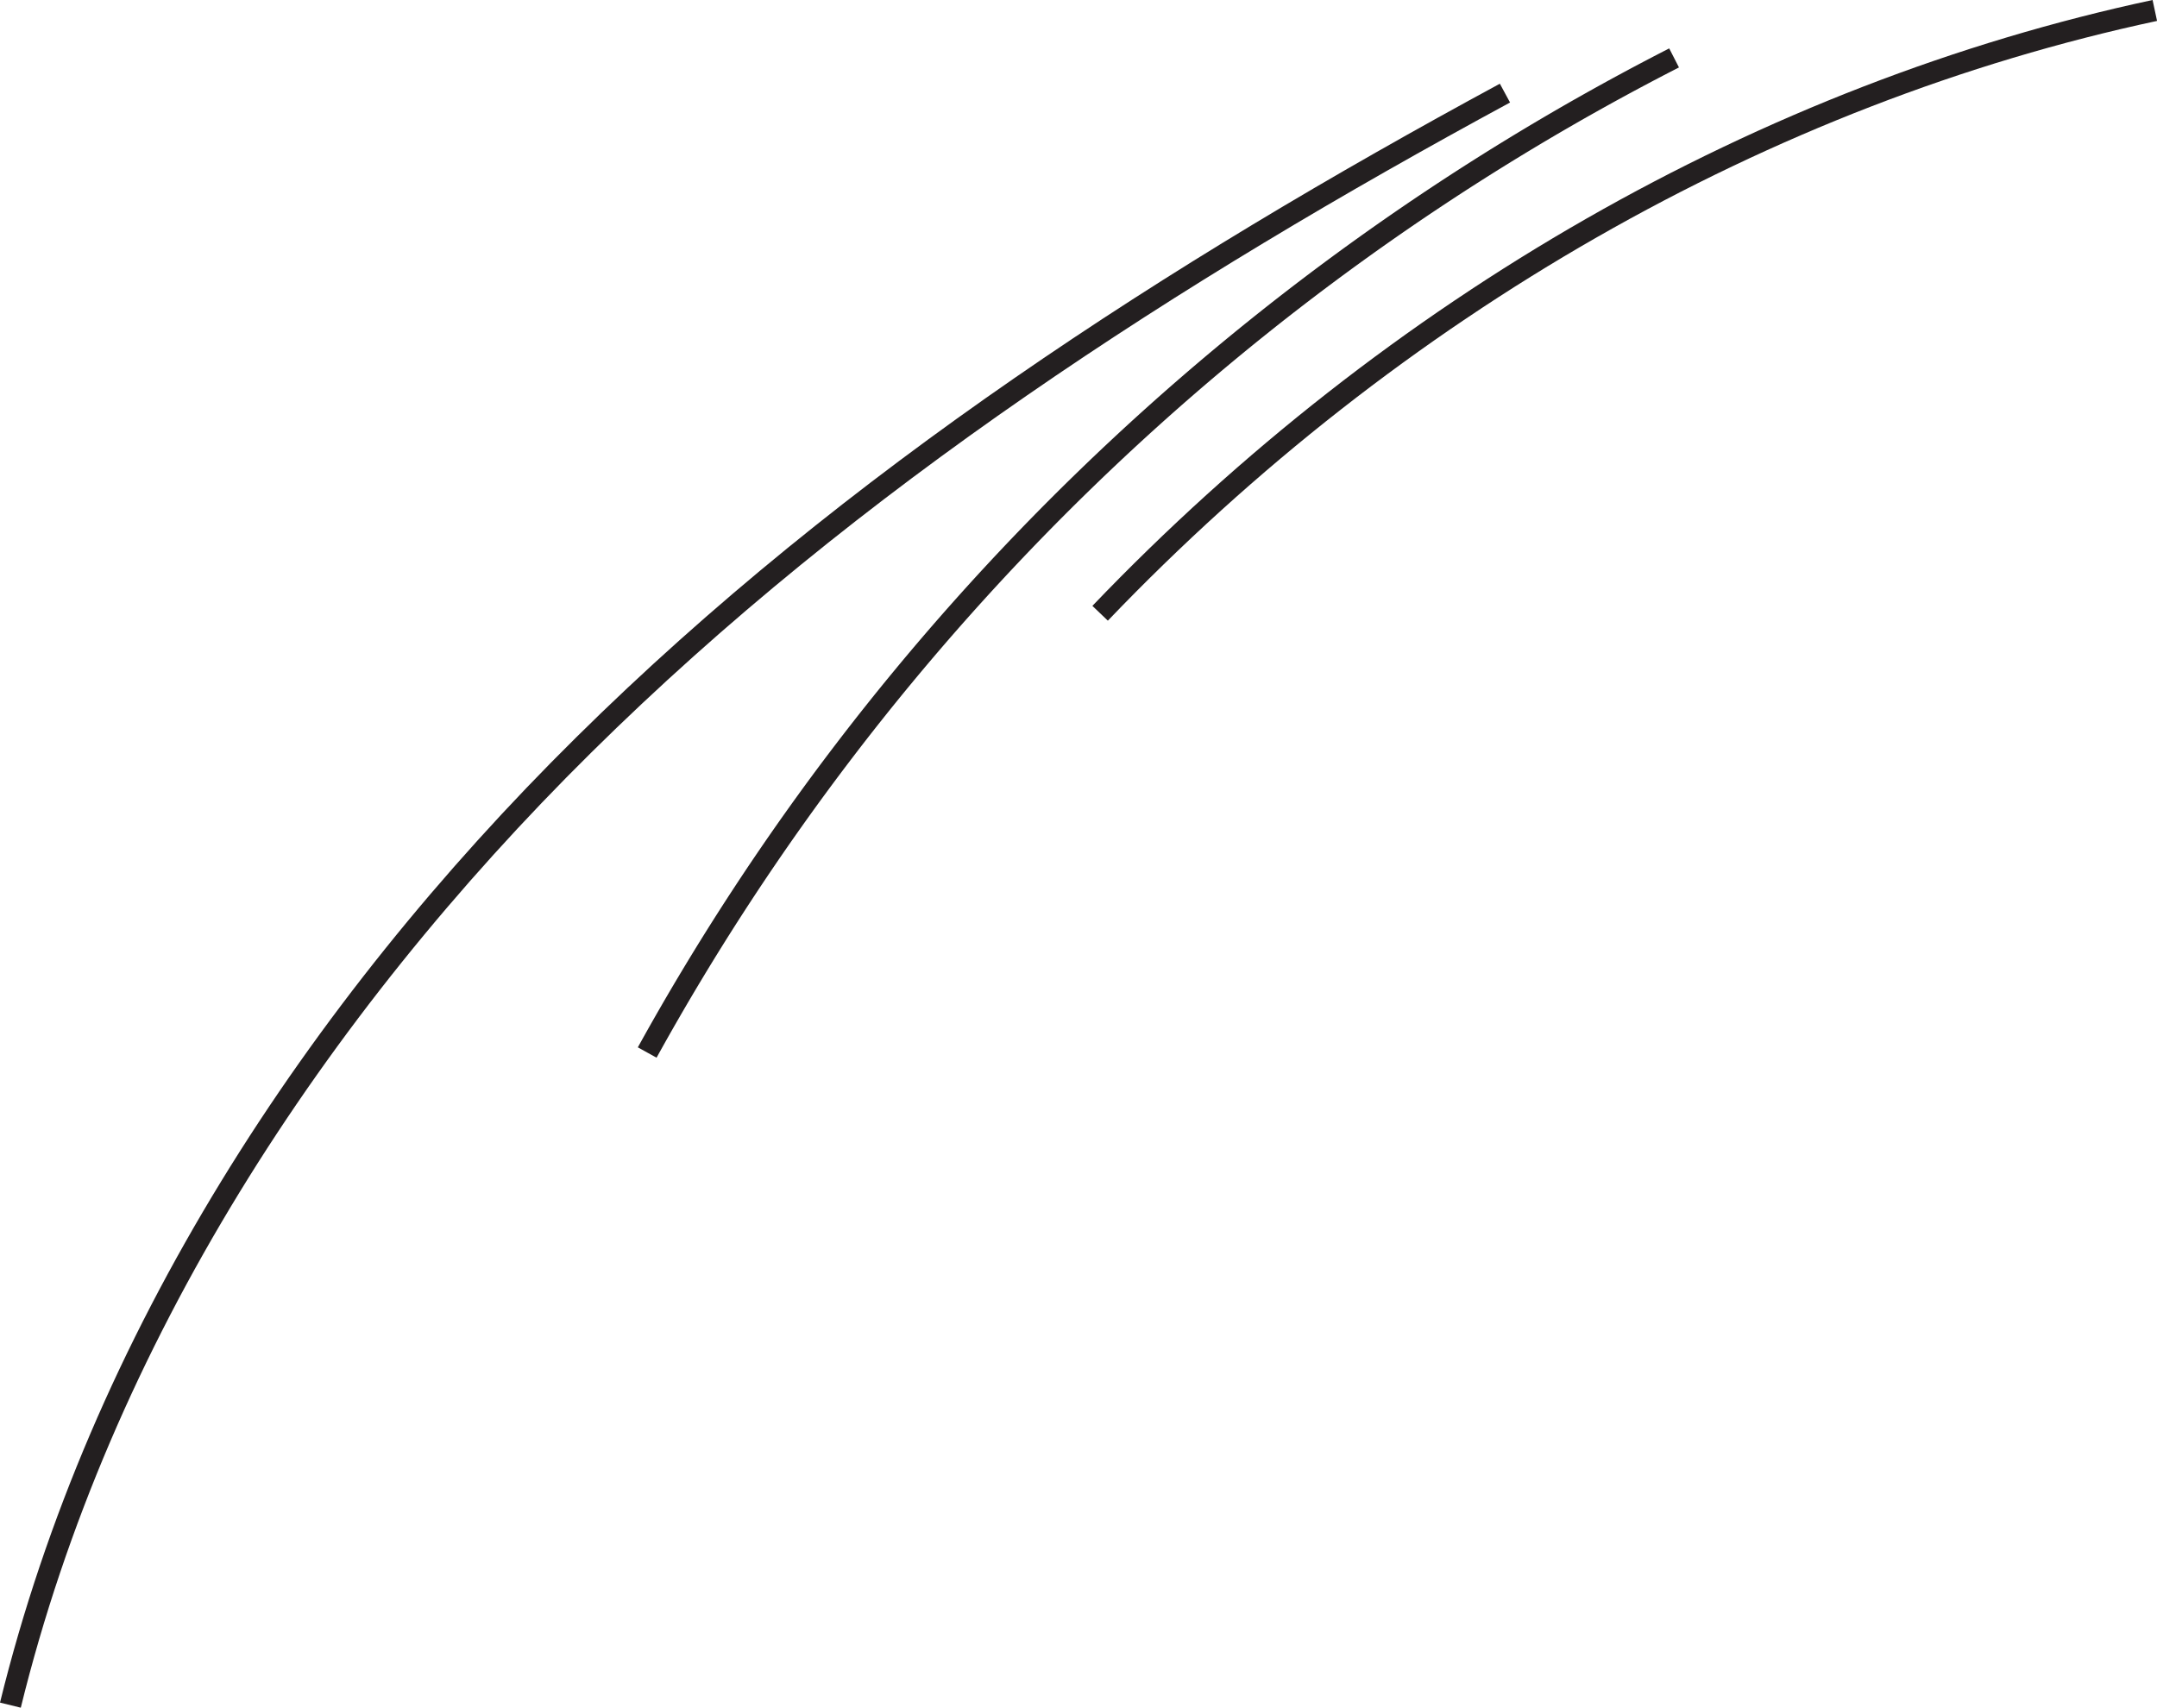 <svg id="Layer_1" data-name="Layer 1" xmlns="http://www.w3.org/2000/svg" viewBox="0 0 100.825 79.84"><defs><style>.cls-1{fill:none;stroke:#231f20;stroke-miterlimit:10;}</style></defs><path class="cls-1" d="M44.076,135.3c4.21-17.138,14.248-32.476,26.794-44.886s27.548-22.078,43.066-30.481" transform="translate(-43.59 -55.58)"/><path class="cls-1" d="M73.842,104.788a114.322,114.322,0,0,1,48-46.5" transform="translate(-43.59 -55.58)"/><path class="cls-1" d="M95.013,84.252c13.747-14.365,31.1-24.289,49.3-28.183" transform="translate(-43.59 -55.58)"/></svg>